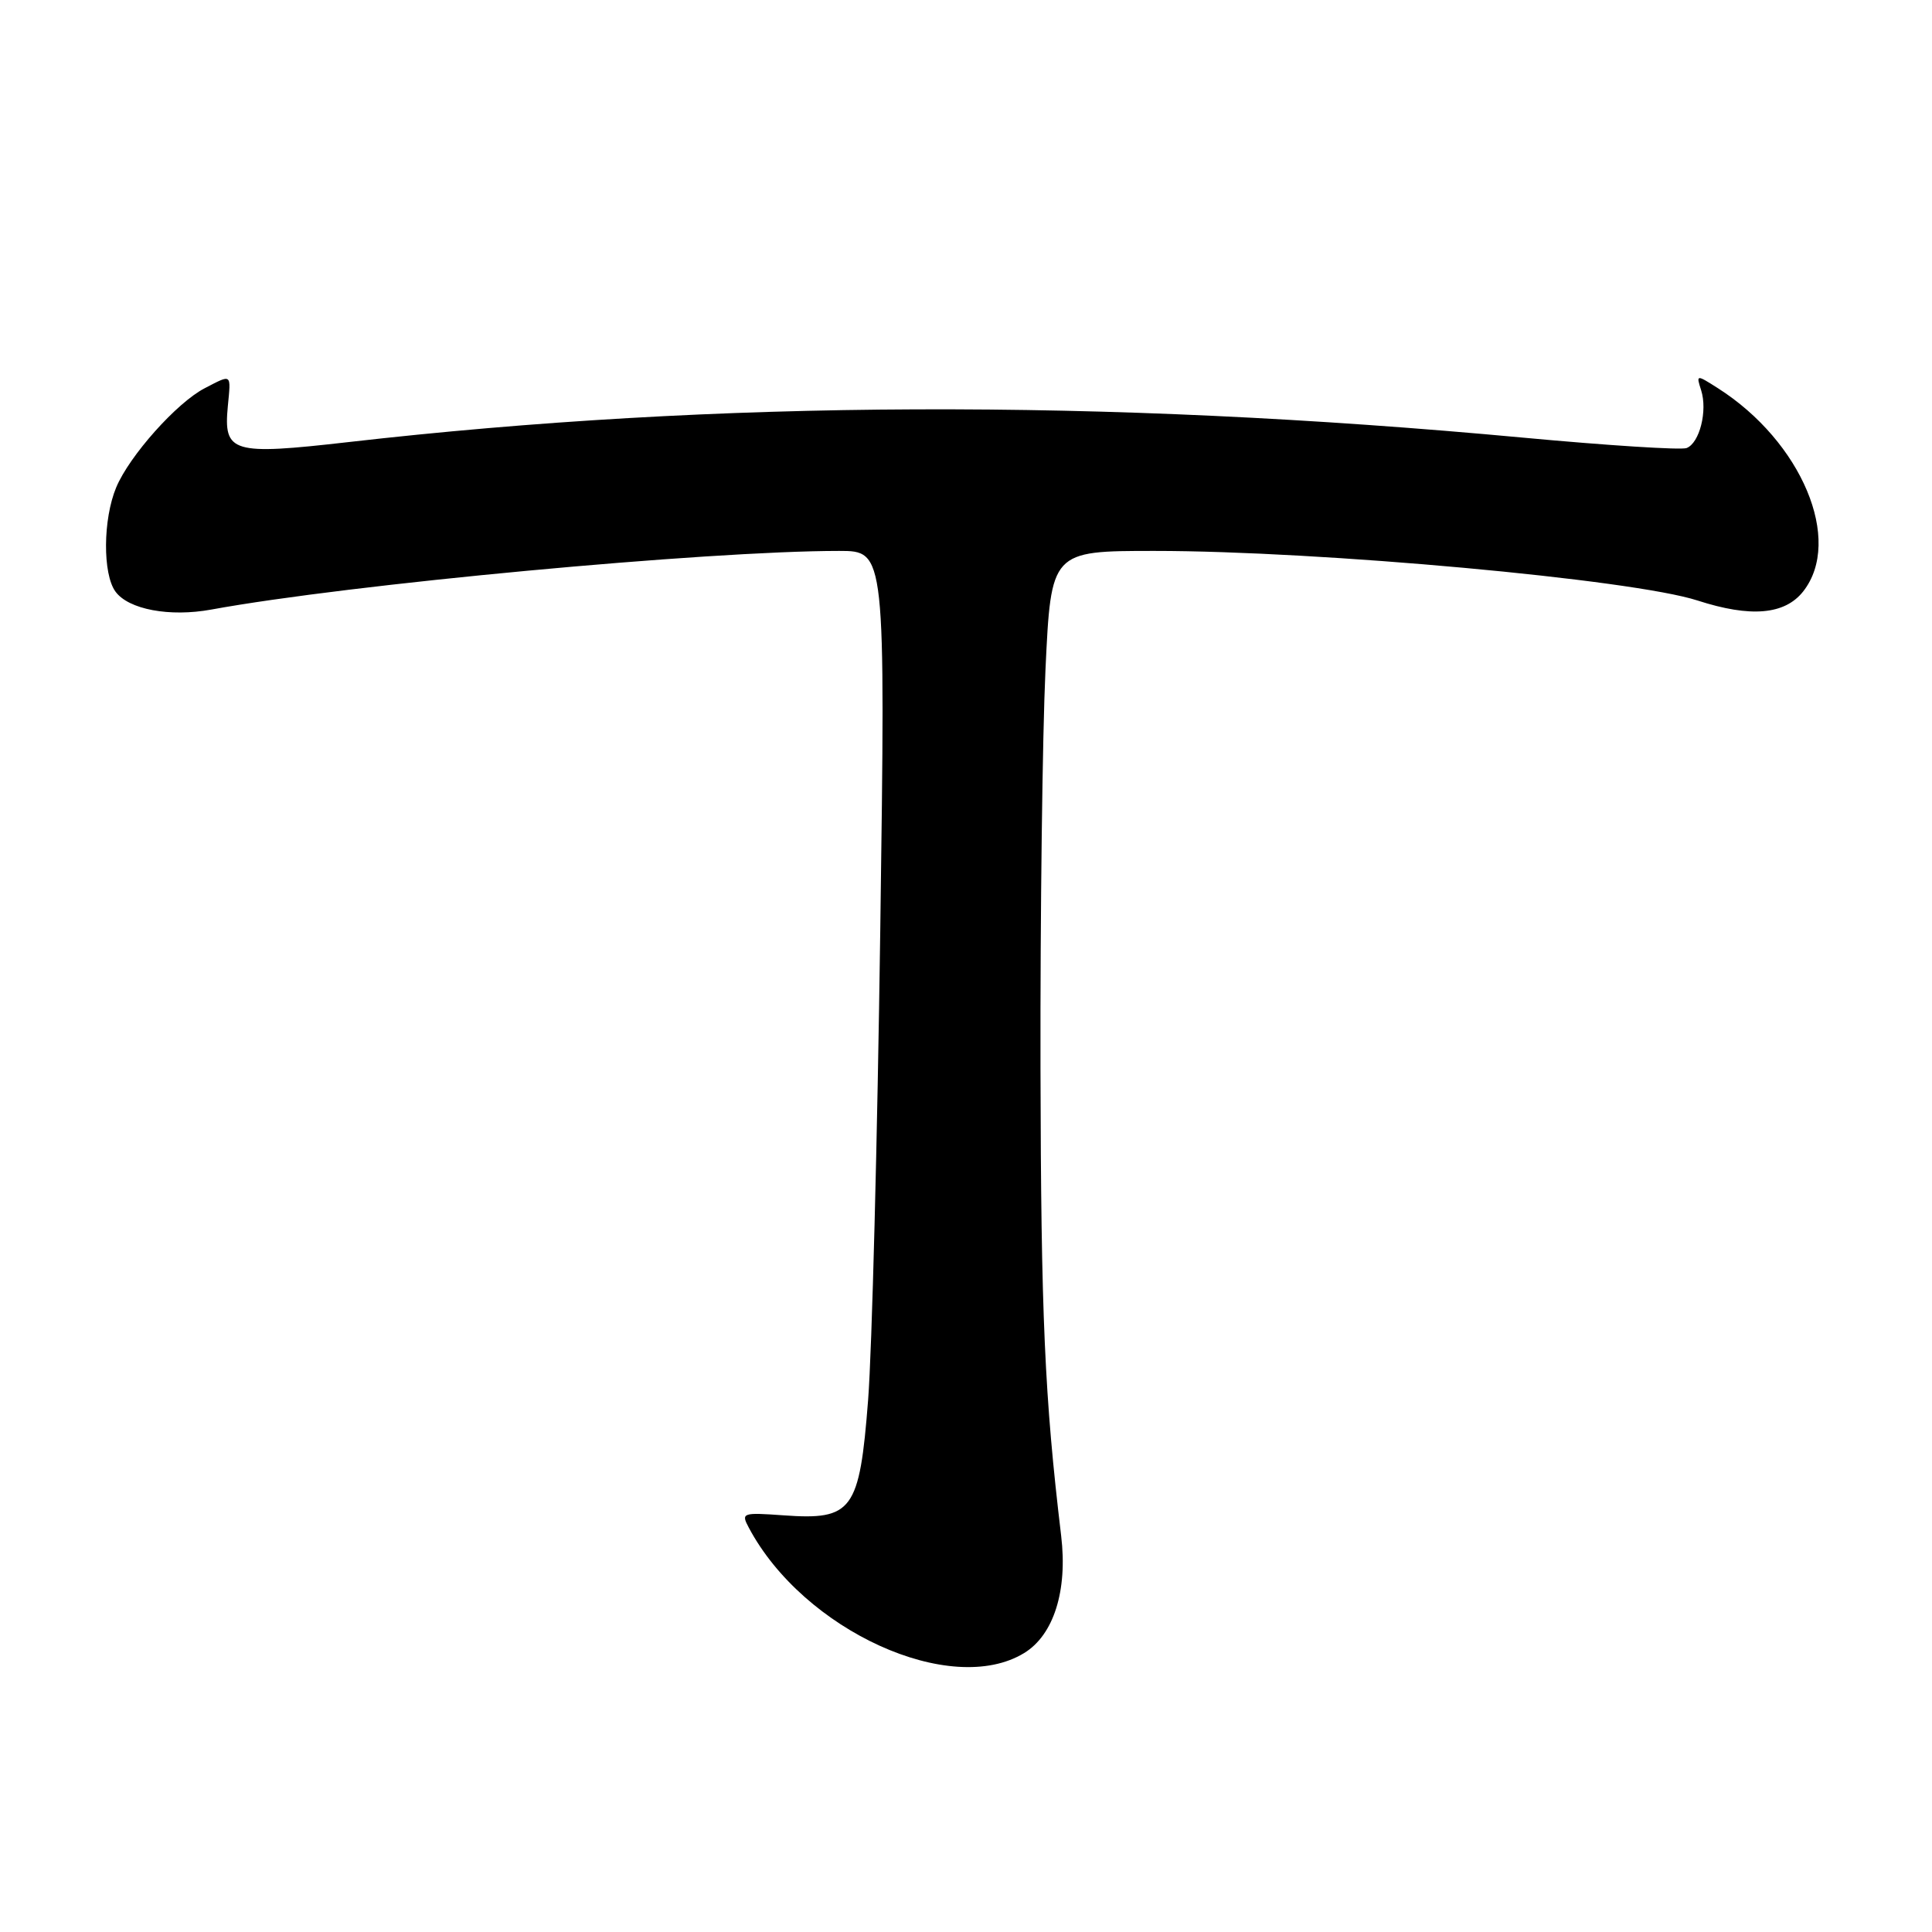 <?xml version="1.0" encoding="UTF-8" standalone="no"?>
<!DOCTYPE svg PUBLIC "-//W3C//DTD SVG 1.1//EN" "http://www.w3.org/Graphics/SVG/1.1/DTD/svg11.dtd" >
<svg xmlns="http://www.w3.org/2000/svg" xmlns:xlink="http://www.w3.org/1999/xlink" version="1.1" viewBox="0 0 256 256">
 <g >
 <path fill="currentColor"
d=" M 135.70 219.04 C 139.62 216.65 141.48 210.78 140.61 203.51 C 138.41 185.07 137.94 174.40 137.87 141.50 C 137.83 121.15 138.13 97.41 138.53 88.75 C 139.27 73.00 139.27 73.00 152.99 73.00 C 174.94 73.00 216.31 76.78 224.93 79.57 C 231.97 81.85 236.49 81.46 238.93 78.37 C 244.24 71.61 238.74 58.51 227.62 51.43 C 224.76 49.61 224.74 49.62 225.41 51.71 C 226.28 54.44 225.20 58.71 223.48 59.37 C 222.75 59.65 213.00 59.03 201.82 57.99 C 146.04 52.80 95.03 52.99 46.16 58.58 C 30.72 60.34 29.60 60.01 30.19 53.81 C 30.61 49.44 30.76 49.56 27.13 51.44 C 23.44 53.34 17.15 60.39 15.40 64.58 C 13.64 68.79 13.59 76.05 15.30 78.39 C 17.03 80.76 22.48 81.78 28.00 80.77 C 46.28 77.42 93.61 73.00 111.19 73.00 C 117.33 73.00 117.33 73.00 116.64 123.25 C 116.26 150.89 115.54 178.90 115.03 185.50 C 113.89 200.19 112.96 201.45 103.83 200.79 C 98.34 200.40 98.17 200.46 99.23 202.44 C 106.48 216.06 126.01 224.95 135.70 219.04 Z "/>
</g>
</svg>